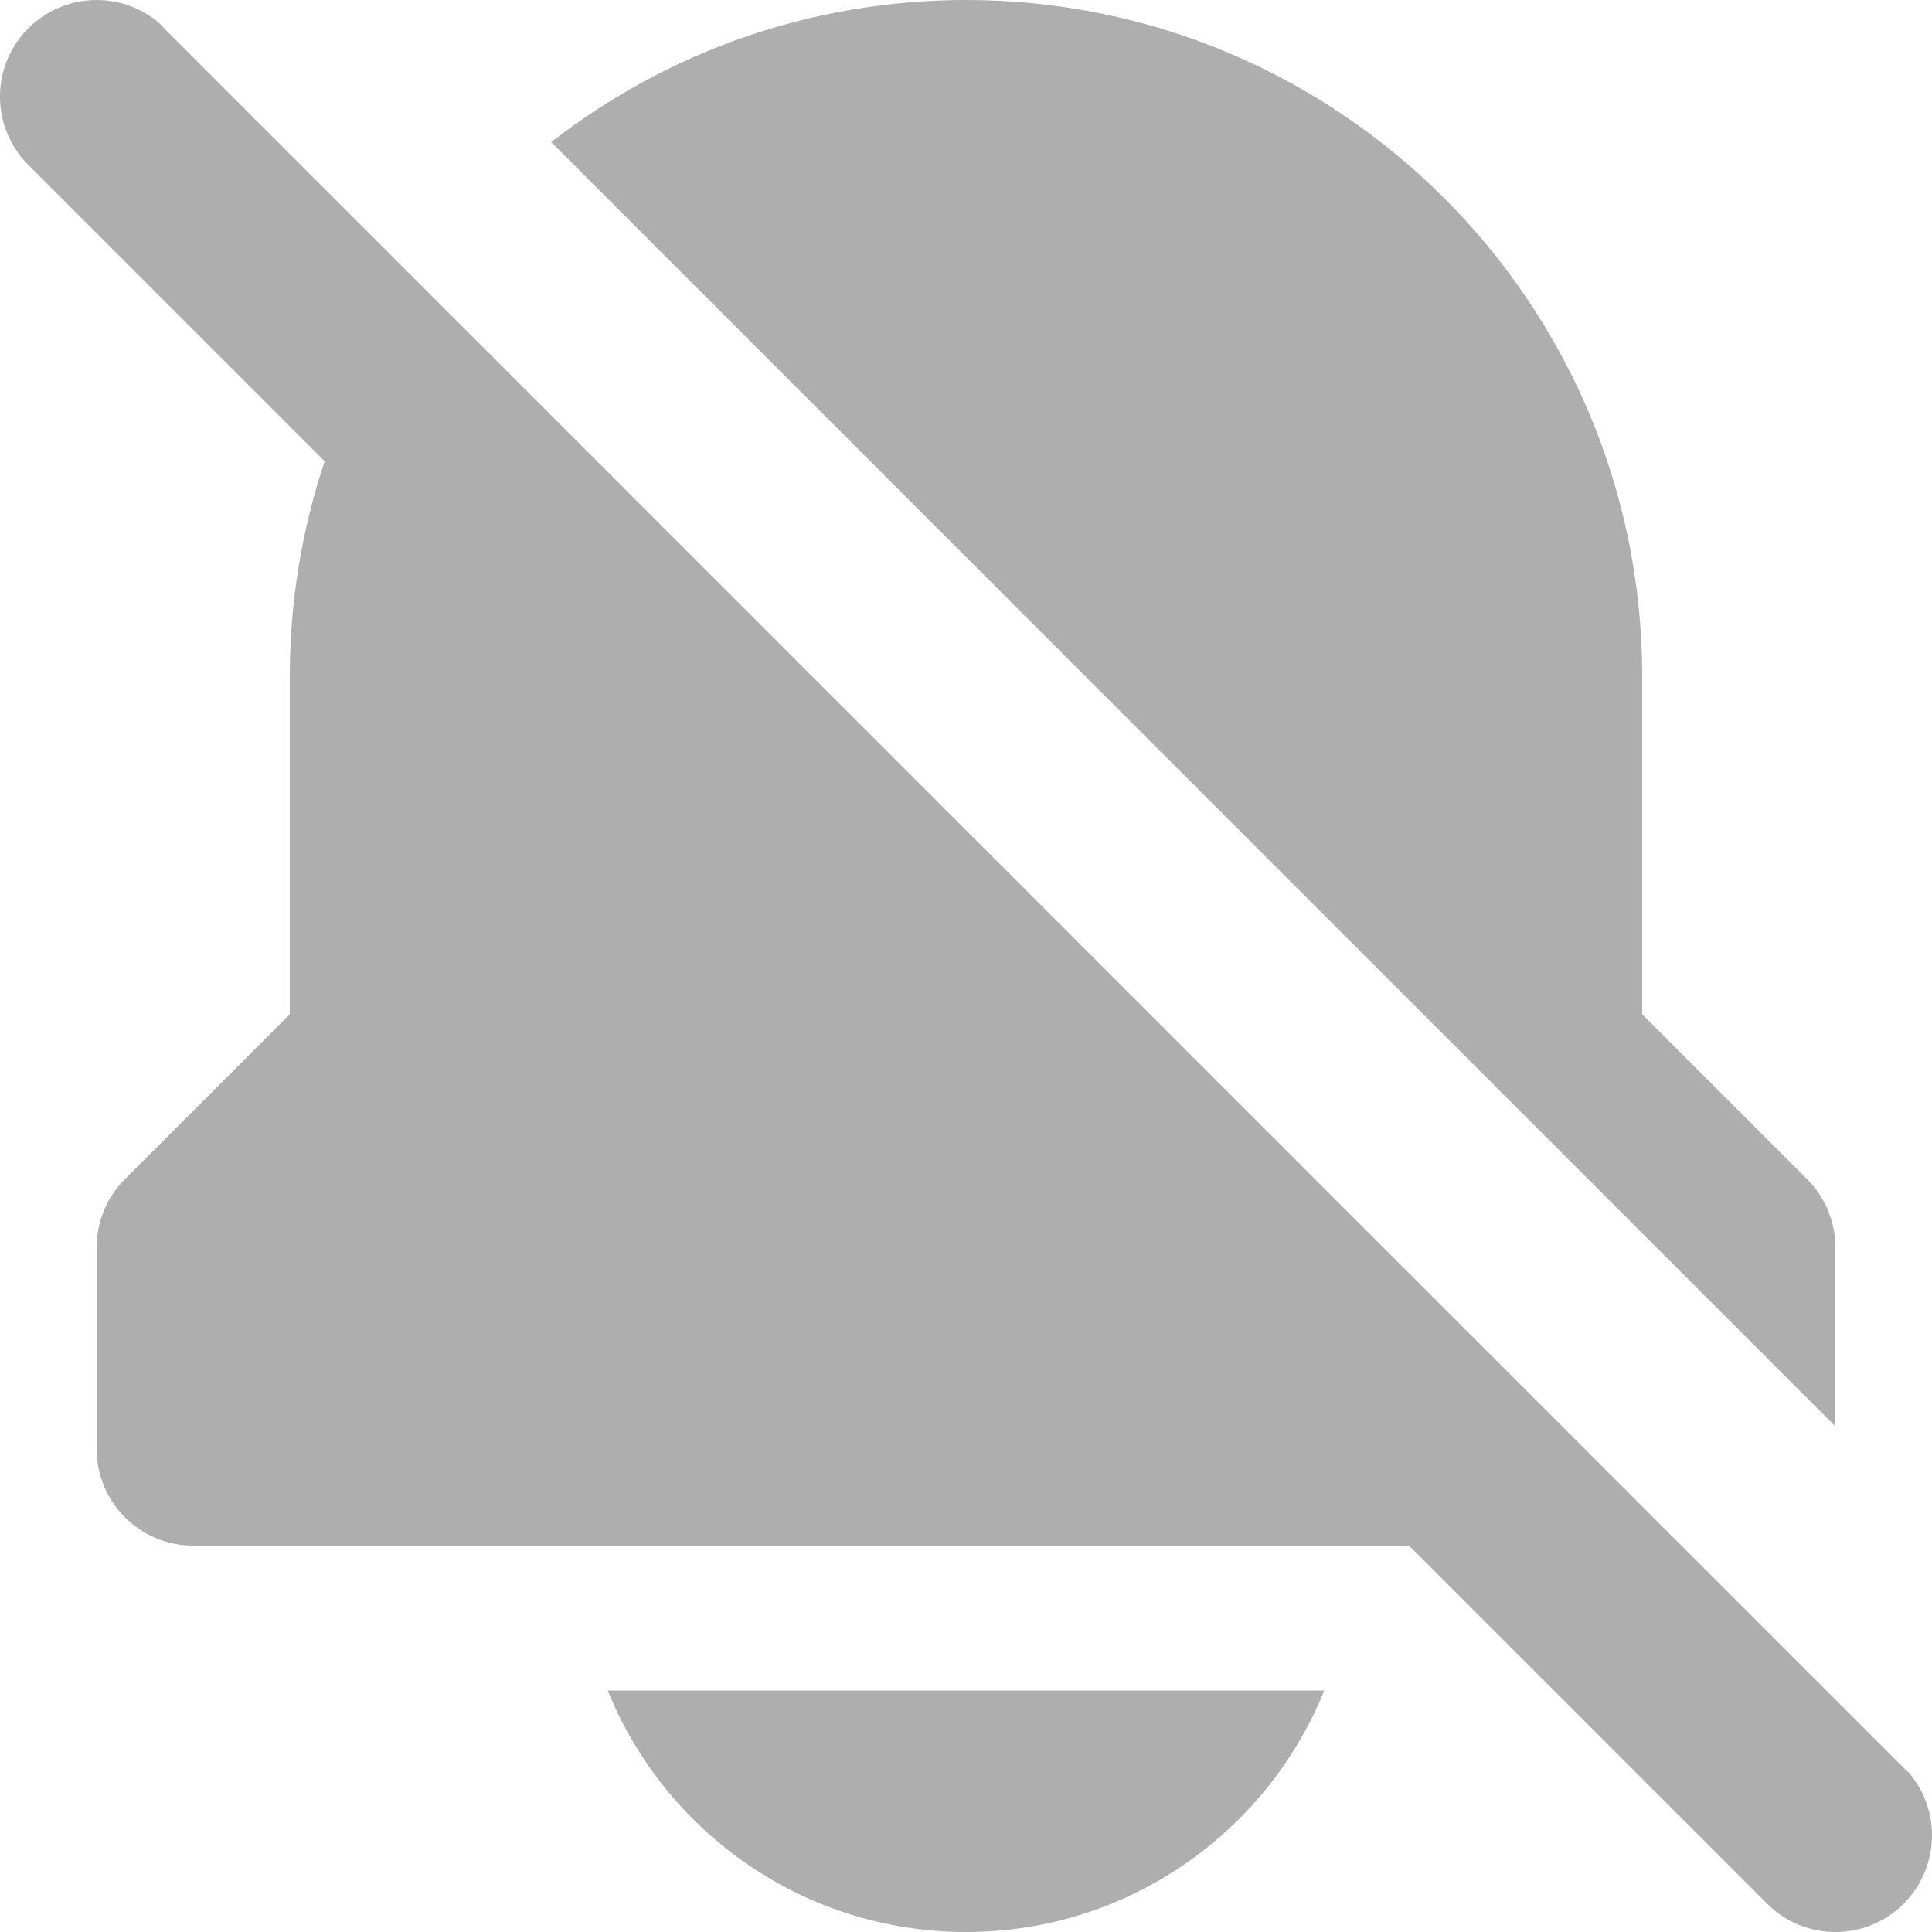 <svg width="20" height="20" viewBox="0 0 20 20" fill="none" xmlns="http://www.w3.org/2000/svg">
<g id="Live area" clip-path="url(#clip0_2190_1826)">
<g id="Vector">
<path d="M1.651 0.241C1.258 -0.097 0.665 -0.079 0.293 0.293C-0.098 0.683 -0.098 1.317 0.293 1.707L3.361 4.775C3.127 5.474 3 6.222 3 7V10.5L1.293 12.207C1.105 12.395 1 12.649 1 12.914V15C1 15.552 1.448 16 2 16H14.586L18.293 19.707C18.683 20.098 19.317 20.098 19.707 19.707C20.079 19.335 20.097 18.743 19.76 18.35C19.741 18.334 19.721 18.316 19.703 18.297L1.703 0.297C1.685 0.279 1.667 0.26 1.651 0.241Z" fill="#AEAEAE"/>
<path d="M19 14.766V12.914C19 12.649 18.895 12.395 18.707 12.207L17 10.5V7C17 3.134 13.866 1.49257e-08 10 1.49257e-08C8.382 1.49257e-08 6.891 0.549 5.706 1.471L19 14.766Z" fill="#AEAEAE"/>
<path d="M10 20C8.321 20 6.884 18.966 6.291 17.5H13.709C13.116 18.966 11.679 20 10 20Z" fill="#AEAEAE"/>
</g>
</g>
<defs>
<clipPath id="clip0_2190_1826">
<rect width="20" height="20" fill="white"/>
</clipPath>
</defs>
</svg>

